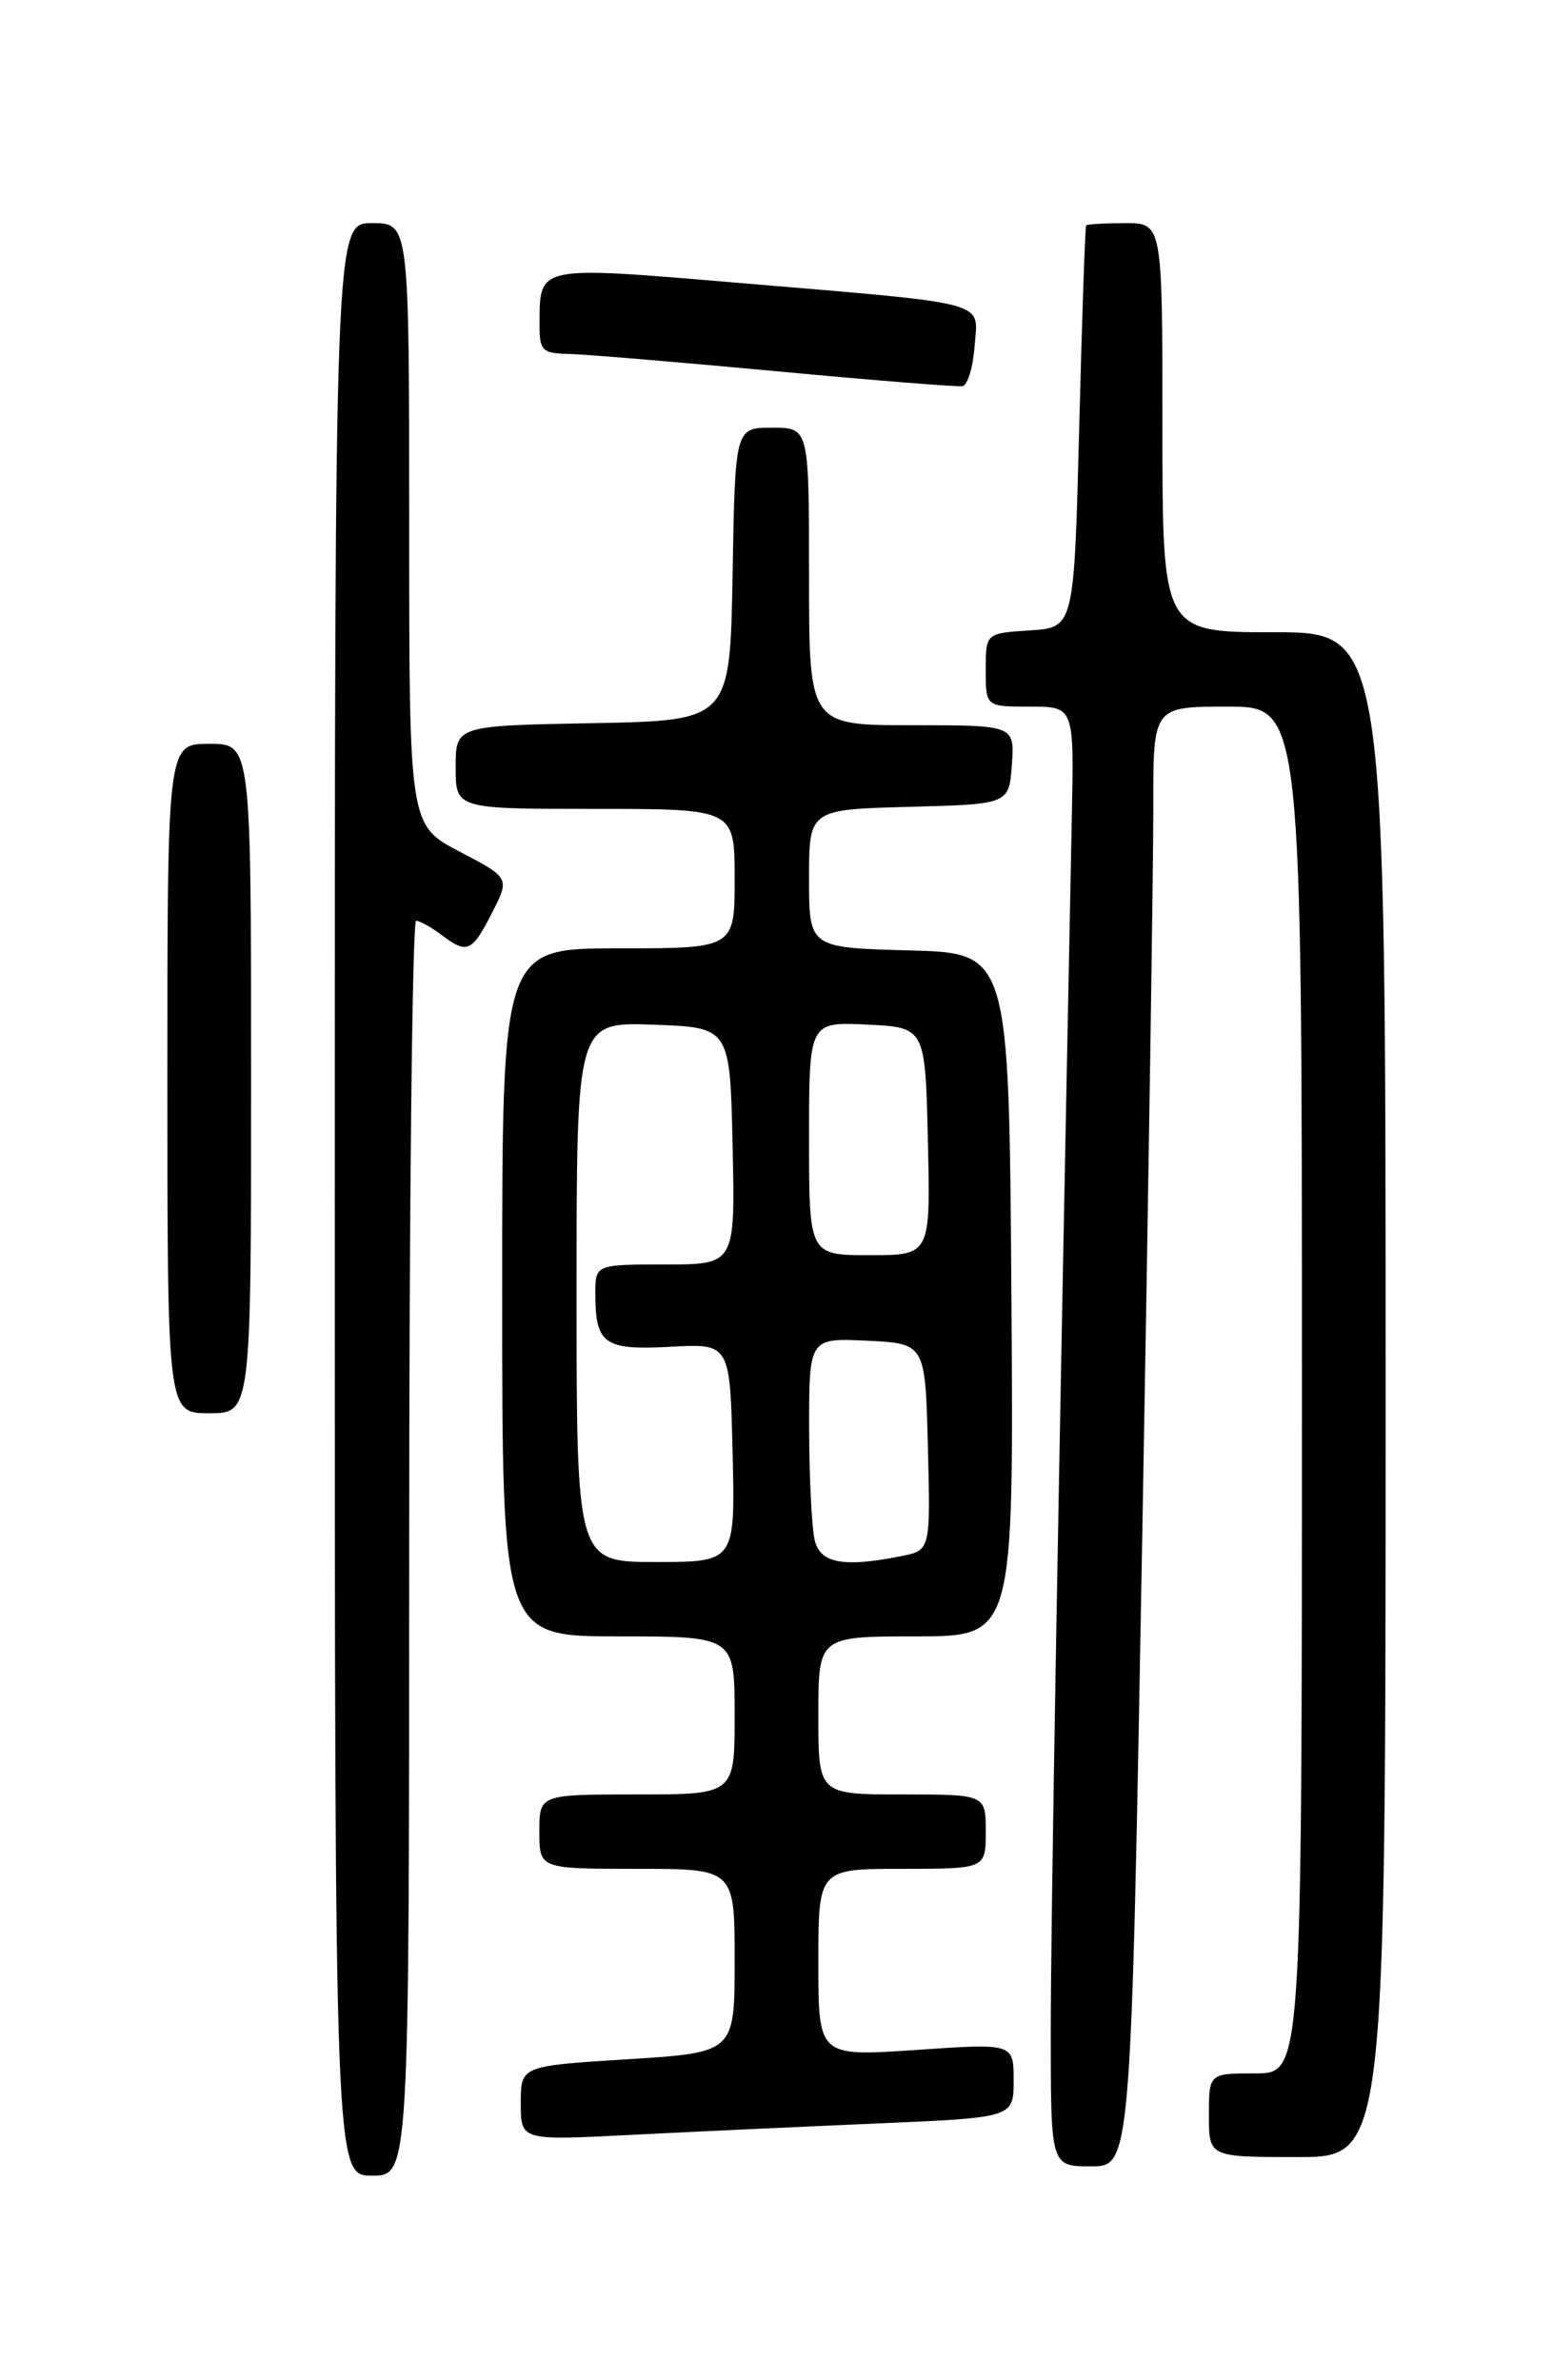 <?xml version="1.0" encoding="UTF-8" standalone="no"?>
<!DOCTYPE svg PUBLIC "-//W3C//DTD SVG 1.1//EN" "http://www.w3.org/Graphics/SVG/1.1/DTD/svg11.dtd" >
<svg xmlns="http://www.w3.org/2000/svg" xmlns:xlink="http://www.w3.org/1999/xlink" version="1.1" viewBox="0 0 167 256">
 <g >
 <path fill="currentColor"
d=" M 44.00 166.50 C 44.00 129.38 44.34 99.01 44.75 99.03 C 45.16 99.05 46.37 99.72 47.44 100.53 C 50.23 102.64 50.74 102.43 52.89 98.21 C 54.83 94.42 54.83 94.42 49.41 91.59 C 44.00 88.75 44.00 88.75 44.00 56.38 C 44.00 24.00 44.00 24.00 40.00 24.00 C 36.00 24.00 36.00 24.00 36.00 129.00 C 36.00 234.00 36.00 234.00 40.00 234.00 C 44.00 234.00 44.00 234.00 44.00 166.50 Z  M 122.83 165.25 C 123.50 127.99 124.03 92.66 124.02 86.75 C 124.00 76.00 124.00 76.00 132.00 76.00 C 140.00 76.00 140.00 76.00 140.00 149.50 C 140.00 223.00 140.00 223.00 135.00 223.00 C 130.00 223.00 130.00 223.00 130.00 227.50 C 130.00 232.00 130.00 232.00 139.50 232.00 C 149.00 232.00 149.00 232.00 149.00 150.00 C 149.00 68.00 149.00 68.00 137.00 68.00 C 125.00 68.00 125.00 68.00 125.00 46.00 C 125.00 24.00 125.00 24.00 121.00 24.00 C 118.80 24.00 116.91 24.11 116.80 24.25 C 116.69 24.39 116.35 34.17 116.05 46.00 C 115.50 67.50 115.50 67.50 110.75 67.80 C 106.00 68.11 106.00 68.11 106.00 72.05 C 106.00 76.00 106.00 76.00 110.75 76.00 C 115.50 76.00 115.50 76.00 115.26 87.75 C 113.75 162.99 112.99 206.98 112.99 218.75 C 113.00 233.00 113.00 233.00 117.31 233.00 C 121.62 233.00 121.62 233.00 122.83 165.25 Z  M 94.25 228.39 C 109.00 227.76 109.00 227.76 109.00 223.76 C 109.00 219.76 109.00 219.76 98.50 220.48 C 88.00 221.19 88.00 221.19 88.00 211.10 C 88.00 201.00 88.00 201.00 97.00 201.00 C 106.00 201.00 106.00 201.00 106.00 197.00 C 106.00 193.00 106.00 193.00 97.00 193.00 C 88.00 193.00 88.00 193.00 88.00 184.50 C 88.00 176.00 88.00 176.00 98.51 176.00 C 109.02 176.00 109.02 176.00 108.76 139.25 C 108.50 102.50 108.50 102.50 97.75 102.22 C 87.00 101.93 87.00 101.93 87.00 94.50 C 87.00 87.07 87.00 87.07 97.75 86.78 C 108.50 86.50 108.50 86.50 108.81 82.25 C 109.11 78.00 109.11 78.00 98.06 78.00 C 87.00 78.00 87.00 78.00 87.00 62.00 C 87.00 46.00 87.00 46.00 83.03 46.00 C 79.05 46.00 79.05 46.00 78.78 61.75 C 78.50 77.50 78.50 77.50 63.75 77.78 C 49.00 78.05 49.00 78.05 49.00 82.53 C 49.00 87.00 49.00 87.00 64.00 87.00 C 79.00 87.00 79.00 87.00 79.00 94.50 C 79.00 102.00 79.00 102.00 66.50 102.00 C 54.00 102.00 54.00 102.00 54.00 139.00 C 54.00 176.00 54.00 176.00 66.50 176.00 C 79.00 176.00 79.00 176.00 79.00 184.50 C 79.00 193.00 79.00 193.00 68.50 193.00 C 58.00 193.00 58.00 193.00 58.00 197.00 C 58.00 201.00 58.00 201.00 68.50 201.00 C 79.00 201.00 79.00 201.00 79.00 210.88 C 79.00 220.76 79.00 220.76 67.50 221.48 C 56.00 222.20 56.00 222.20 56.00 226.21 C 56.00 230.22 56.00 230.22 67.75 229.62 C 74.21 229.29 86.14 228.74 94.25 228.39 Z  M 27.00 116.00 C 27.00 80.00 27.00 80.00 22.50 80.00 C 18.00 80.00 18.00 80.00 18.00 116.00 C 18.00 152.00 18.00 152.00 22.50 152.00 C 27.00 152.00 27.00 152.00 27.00 116.00 Z  M 104.80 37.23 C 105.17 32.28 106.95 32.75 79.13 30.40 C 57.73 28.60 58.04 28.53 58.02 34.75 C 58.00 37.74 58.26 38.01 61.25 38.07 C 63.04 38.12 73.05 38.95 83.50 39.93 C 93.95 40.91 102.95 41.63 103.50 41.53 C 104.05 41.43 104.64 39.49 104.80 37.23 Z  M 62.00 138.96 C 62.00 109.92 62.00 109.92 70.25 110.21 C 78.50 110.50 78.50 110.50 78.78 123.25 C 79.06 136.00 79.06 136.00 71.53 136.00 C 64.00 136.00 64.00 136.00 64.02 139.25 C 64.04 144.58 65.00 145.24 72.12 144.85 C 78.50 144.50 78.50 144.50 78.78 156.25 C 79.06 168.00 79.06 168.00 70.53 168.00 C 62.00 168.00 62.00 168.00 62.00 138.96 Z  M 87.63 165.75 C 87.30 164.51 87.02 159.09 87.01 153.70 C 87.00 143.90 87.00 143.90 93.25 144.20 C 99.50 144.50 99.50 144.50 99.78 155.62 C 100.06 166.74 100.06 166.74 96.91 167.37 C 90.78 168.59 88.27 168.16 87.63 165.75 Z  M 87.00 122.45 C 87.00 109.90 87.00 109.90 93.25 110.20 C 99.50 110.50 99.50 110.50 99.78 122.75 C 100.06 135.00 100.06 135.00 93.53 135.00 C 87.00 135.00 87.00 135.00 87.00 122.45 Z "/>
</g>
</svg>